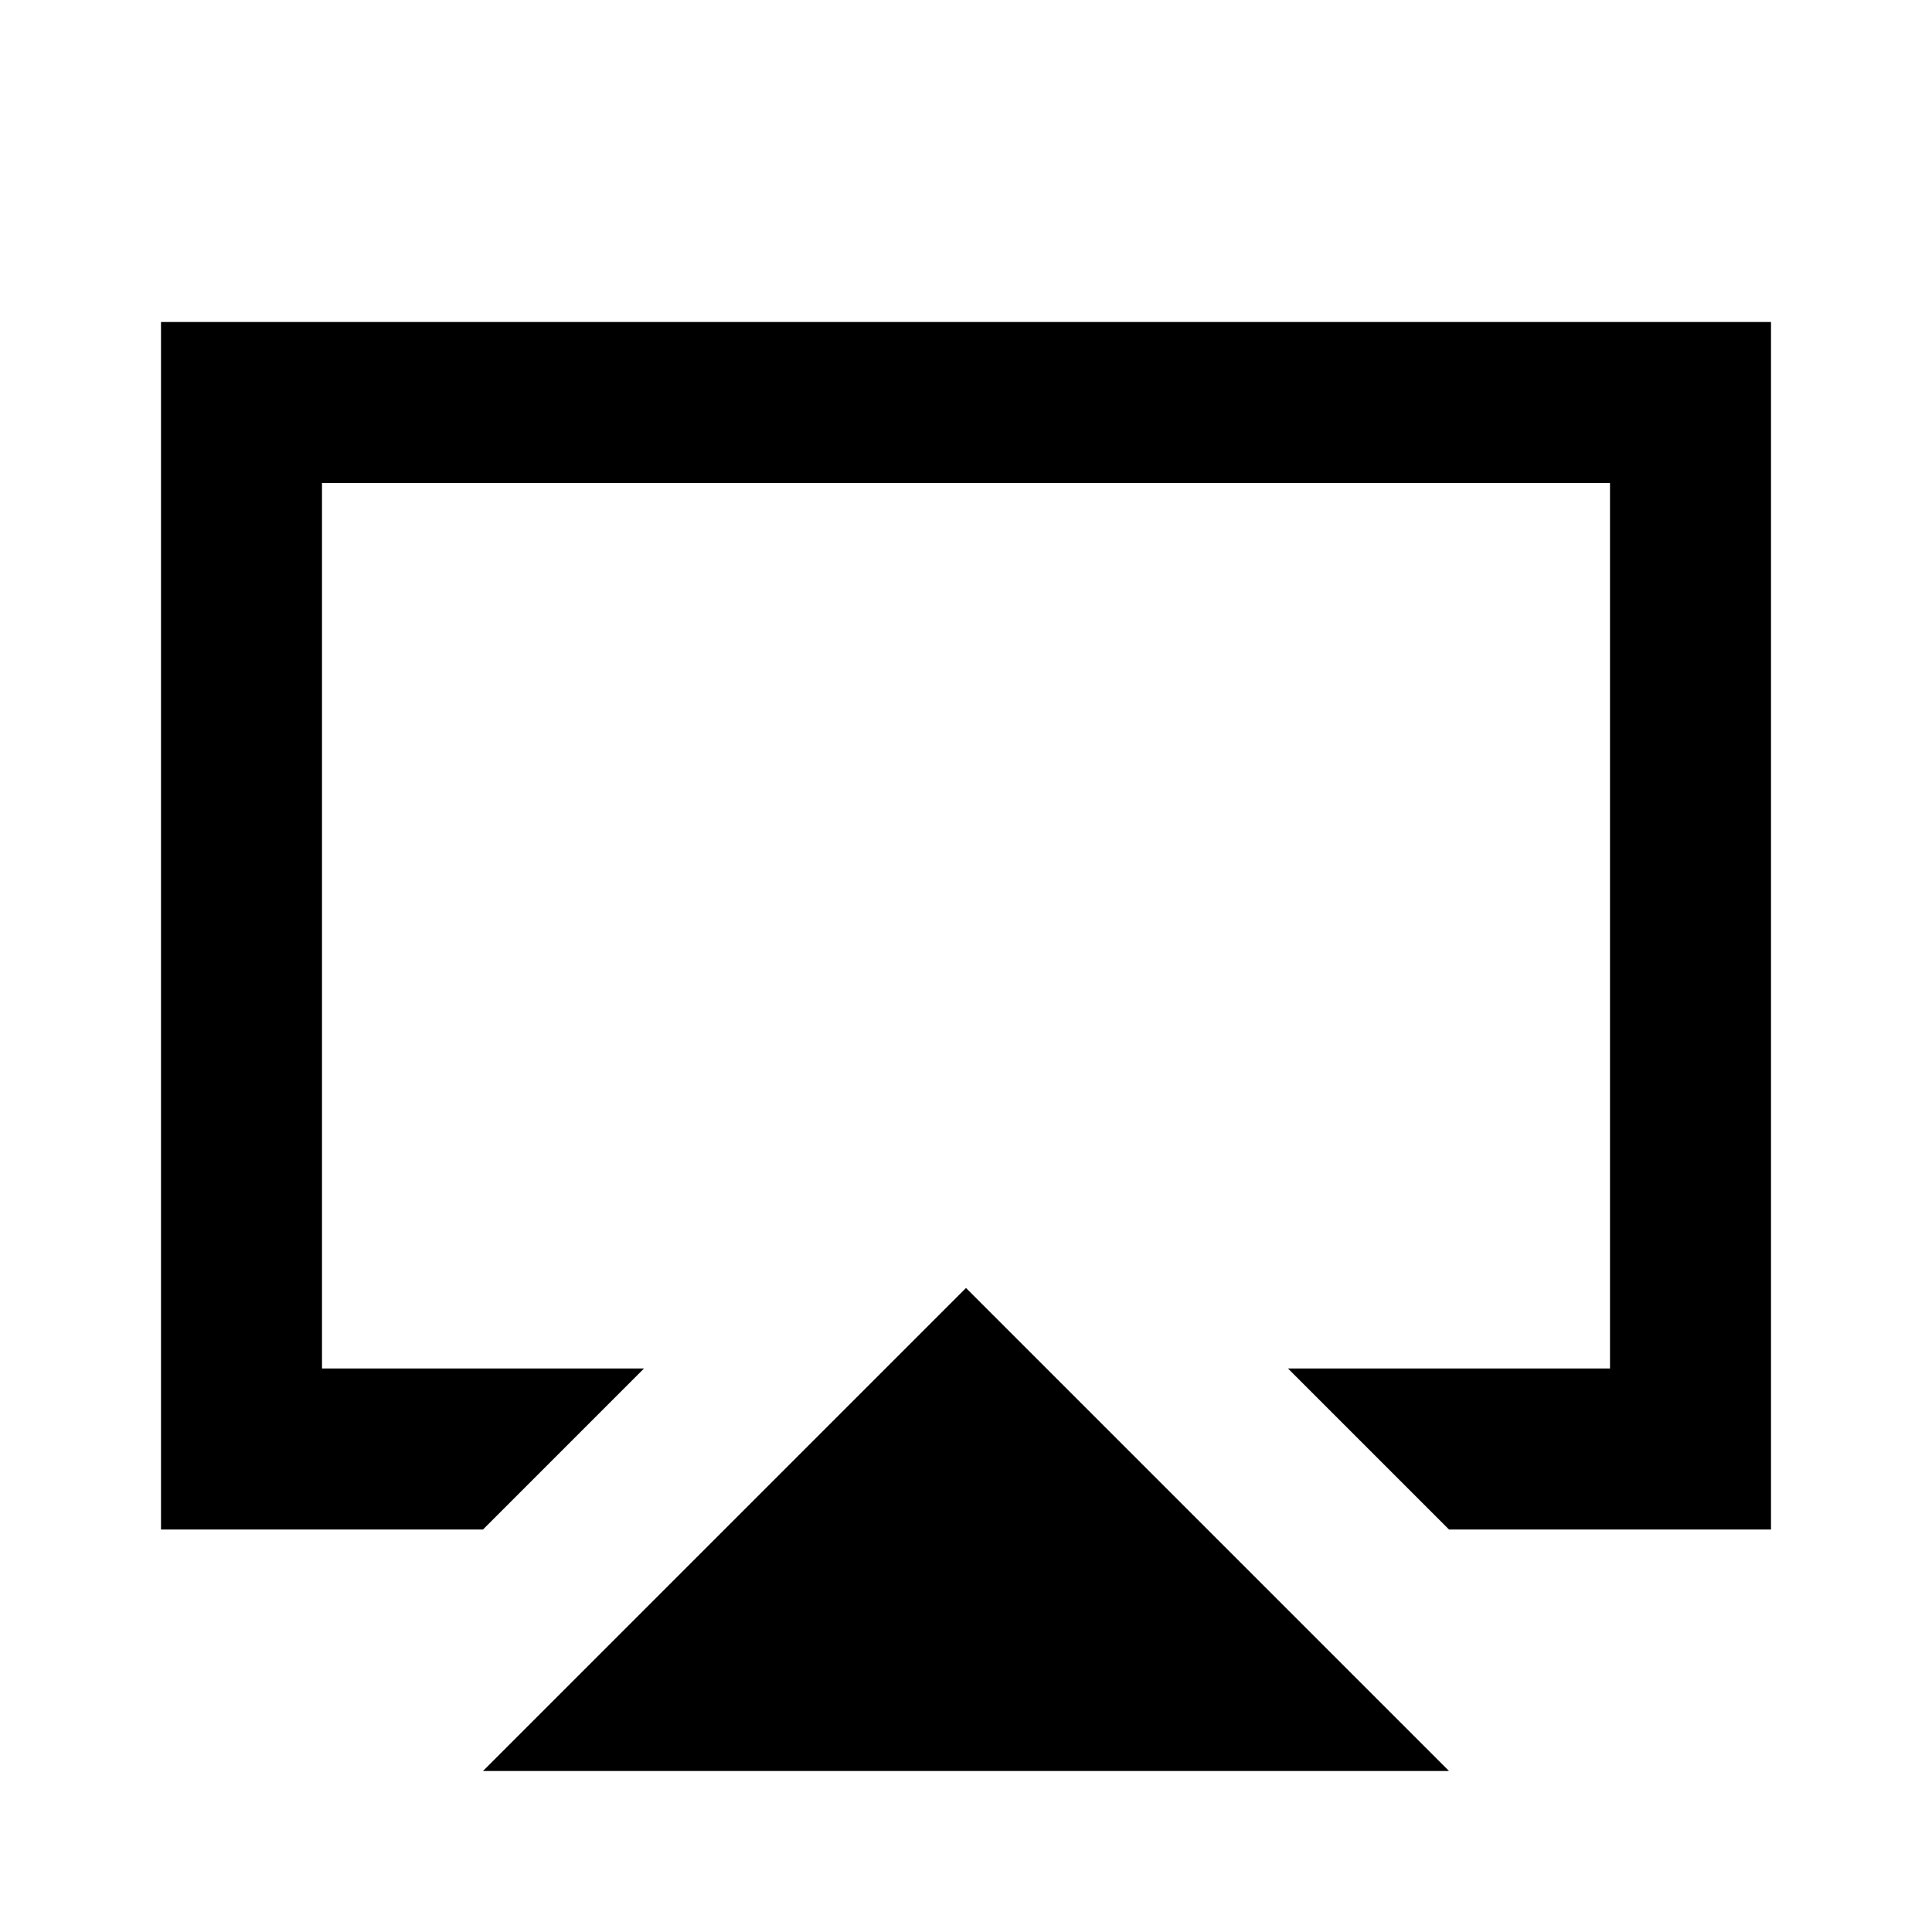 <svg width="24" height="24" viewBox="0 0 24 24" fill="none" xmlns="http://www.w3.org/2000/svg">
<path d="M2 4H22V19H18L16 17H20V6H4V17H8L6 19H2V4Z" fill="black"/>
<path d="M12 16L6 22H18L12 16Z" fill="black"/>
</svg>
